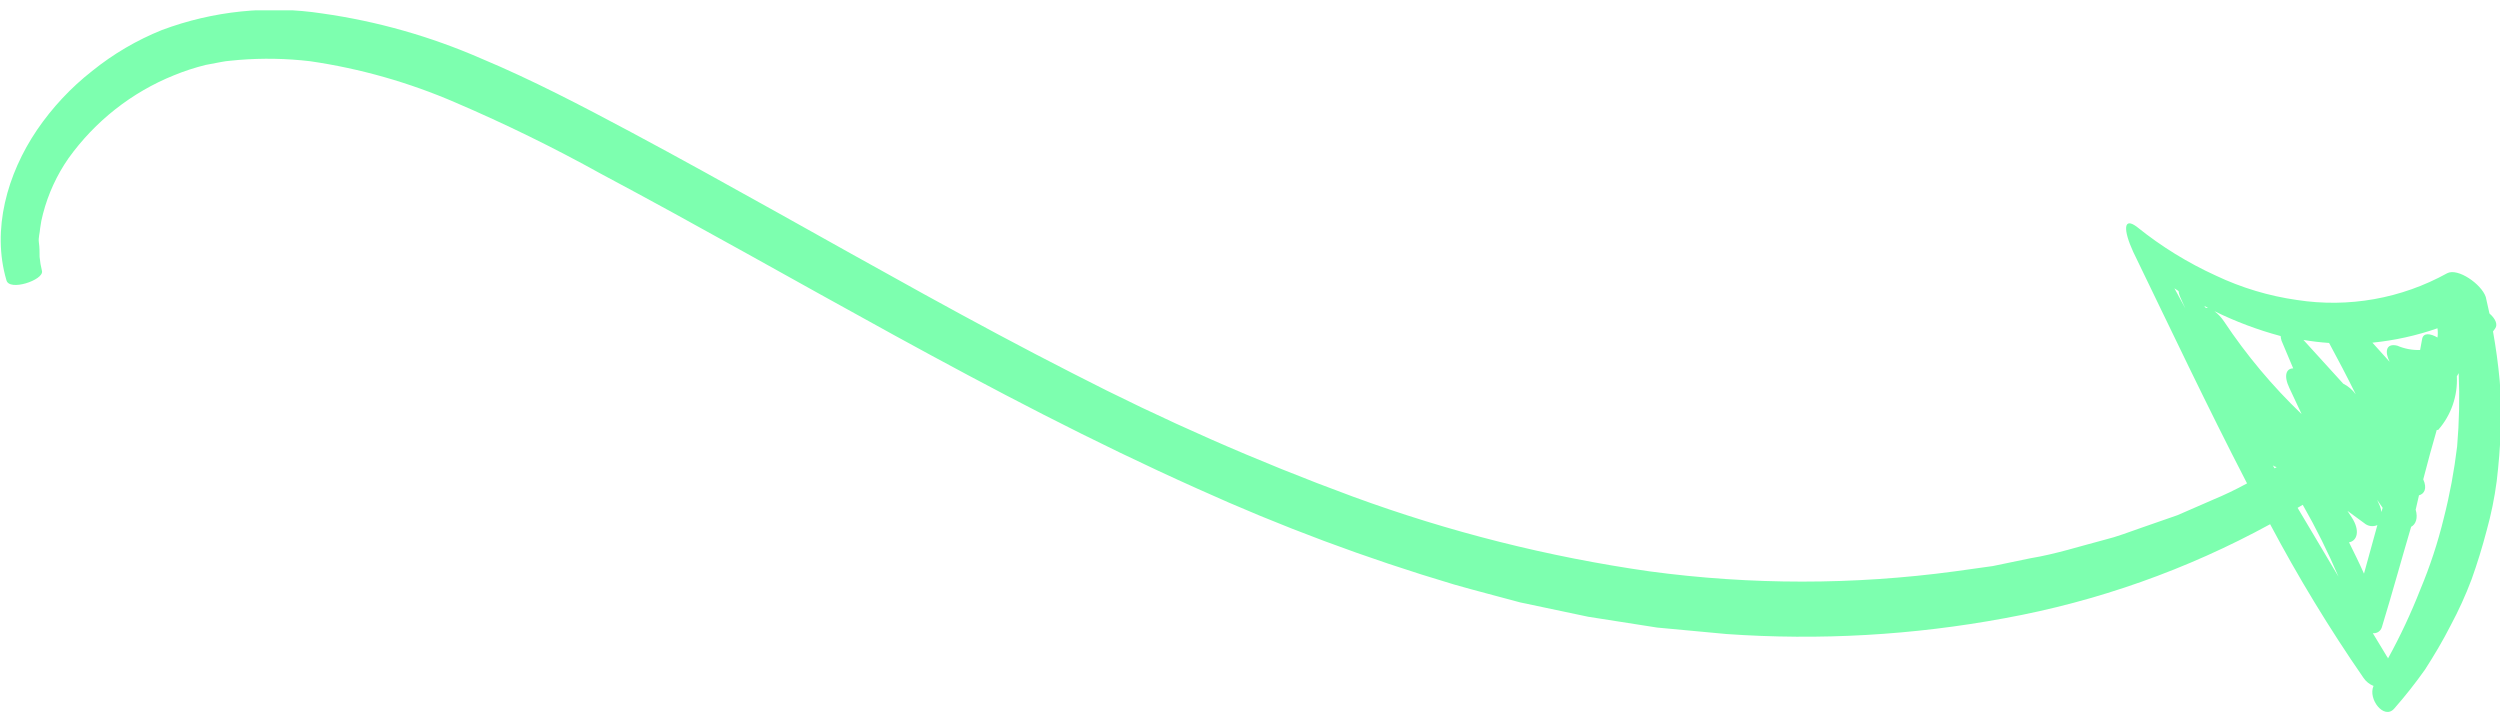 <svg width="121" height="35" viewBox="0 0 121 35" fill="none" xmlns="http://www.w3.org/2000/svg">
<g clip-path="url(#clip0_861_9728)">
<path d="M118.443 13.225C116.226 14.452 113.669 14.907 111.17 14.519C109.814 14.326 108.494 13.93 107.255 13.343C105.895 12.724 104.616 11.936 103.449 10.998C102.76 10.463 102.76 11.124 103.243 12.181C105.028 15.861 106.827 19.667 108.757 23.396C108.22 23.69 107.668 23.955 107.103 24.189L105.393 24.934L103.636 25.546C103.05 25.748 102.471 25.977 101.871 26.123C100.671 26.436 99.493 26.819 98.266 27.021L96.453 27.397L94.612 27.654C89.71 28.315 84.742 28.315 79.84 27.654C74.942 26.955 70.129 25.742 65.481 24.036C60.842 22.328 56.311 20.334 51.914 18.067C47.089 15.611 42.374 12.932 37.645 10.296C35.281 8.981 32.923 7.666 30.538 6.393C28.153 5.12 25.761 3.867 23.286 2.831C20.834 1.761 18.252 1.028 15.607 0.653C12.992 0.251 10.318 0.526 7.838 1.453C6.621 1.942 5.483 2.61 4.46 3.436C3.431 4.242 2.531 5.205 1.792 6.288C0.345 8.424 -0.407 11.117 0.31 13.559C0.441 14.115 2.103 13.559 2.034 13.127C1.977 12.899 1.937 12.666 1.916 12.432C1.916 12.202 1.916 11.972 1.882 11.736C1.848 11.499 1.93 11.277 1.944 11.04C1.973 10.805 2.019 10.573 2.082 10.344C2.331 9.382 2.749 8.473 3.316 7.659C4.606 5.861 6.375 4.469 8.417 3.645C8.915 3.441 9.426 3.274 9.947 3.144L10.719 2.998C10.981 2.942 11.278 2.935 11.56 2.9C12.708 2.808 13.863 2.828 15.007 2.963C17.432 3.316 19.801 3.99 22.052 4.966C24.452 5.994 26.799 7.143 29.083 8.41C38.534 13.44 47.854 19.131 57.96 23.654C61.987 25.479 66.133 27.027 70.368 28.287C71.43 28.593 72.512 28.865 73.58 29.157L76.875 29.852L80.205 30.374L83.562 30.687C88.064 31.003 92.587 30.746 97.025 29.922C101.52 29.104 105.858 27.568 109.874 25.372C111.233 27.936 112.741 30.417 114.389 32.802C114.508 32.982 114.679 33.12 114.879 33.199C114.596 33.832 115.389 34.855 115.878 34.298C116.407 33.696 116.904 33.067 117.367 32.413C117.815 31.717 118.229 31.021 118.608 30.277C118.994 29.558 119.333 28.814 119.621 28.051C119.904 27.264 120.145 26.471 120.352 25.685C120.571 24.898 120.735 24.096 120.841 23.285C120.938 22.464 121.007 21.643 121.034 20.836C121.07 20.033 121.054 19.229 120.986 18.429C120.91 17.615 120.8 16.815 120.662 16.042L120.759 15.91C120.917 15.701 120.759 15.402 120.49 15.173L120.311 14.373C120.104 13.754 118.96 12.953 118.443 13.225ZM115.258 24.781C115.247 24.683 115.224 24.587 115.189 24.495L115.051 24.189L115.32 24.579L115.258 24.781ZM115.065 25.414C114.851 26.193 114.631 26.979 114.417 27.765C114.189 27.25 113.941 26.75 113.693 26.249C114.072 26.186 114.258 25.699 113.817 25.031L113.617 24.725L114.424 25.316C114.511 25.392 114.617 25.442 114.73 25.459C114.844 25.476 114.96 25.46 115.065 25.414ZM105.242 13.955L105.442 14.087C105.452 14.178 105.475 14.268 105.511 14.352C105.593 14.547 105.683 14.734 105.773 14.929L105.242 13.955ZM106.682 14.804L106.875 14.908C106.839 14.898 106.801 14.898 106.765 14.908L106.682 14.804ZM107.179 15.061C108.207 15.566 109.28 15.969 110.384 16.265C110.389 16.341 110.403 16.415 110.426 16.488C110.612 16.94 110.805 17.385 110.991 17.83C110.66 17.83 110.515 18.171 110.805 18.777L111.398 20.043C109.986 18.691 108.726 17.186 107.641 15.555C107.515 15.366 107.359 15.198 107.179 15.061ZM111.487 16.453C111.901 16.522 112.314 16.571 112.728 16.599C113.169 17.413 113.603 18.241 114.017 19.083C113.859 18.865 113.65 18.688 113.41 18.568L111.487 16.453ZM114.824 16.585C115.897 16.478 116.954 16.244 117.974 15.889C117.995 16.037 117.995 16.187 117.974 16.335C117.622 16.133 117.284 16.091 117.229 16.418L117.133 16.94C116.755 16.952 116.378 16.881 116.03 16.731C115.472 16.592 115.416 17.037 115.658 17.51L114.824 16.585ZM119.001 18.06C119.051 19.243 119.026 20.428 118.925 21.608C118.785 22.781 118.569 23.943 118.277 25.087C117.991 26.261 117.613 27.41 117.147 28.524C116.696 29.675 116.171 30.795 115.575 31.877C115.575 31.877 115.575 31.821 115.534 31.787L114.844 30.646C114.937 30.657 115.031 30.635 115.11 30.585C115.19 30.534 115.249 30.457 115.279 30.367C115.789 28.698 116.25 27.014 116.699 25.497C116.926 25.379 117.036 25.073 116.919 24.669L117.078 23.974C117.34 23.904 117.484 23.64 117.285 23.201C117.498 22.366 117.719 21.573 117.939 20.808C117.939 20.808 117.988 20.808 118.008 20.808C118.634 20.096 118.958 19.164 118.911 18.213L119.001 18.06ZM111.204 24.579L111.453 24.433C112.096 25.557 112.674 26.719 113.183 27.911L111.204 24.579ZM110.088 22.666L110.005 22.526C110.061 22.566 110.125 22.594 110.191 22.61L110.088 22.666Z" fill="#7DFFAF"/>
</g>
<defs>
<clipPath id="clip0_861_9728">
<rect width="121" height="34" fill="white" transform="matrix(1 0 0 -1 0 34.5)"/>
</clipPath>
</defs>
</svg>

